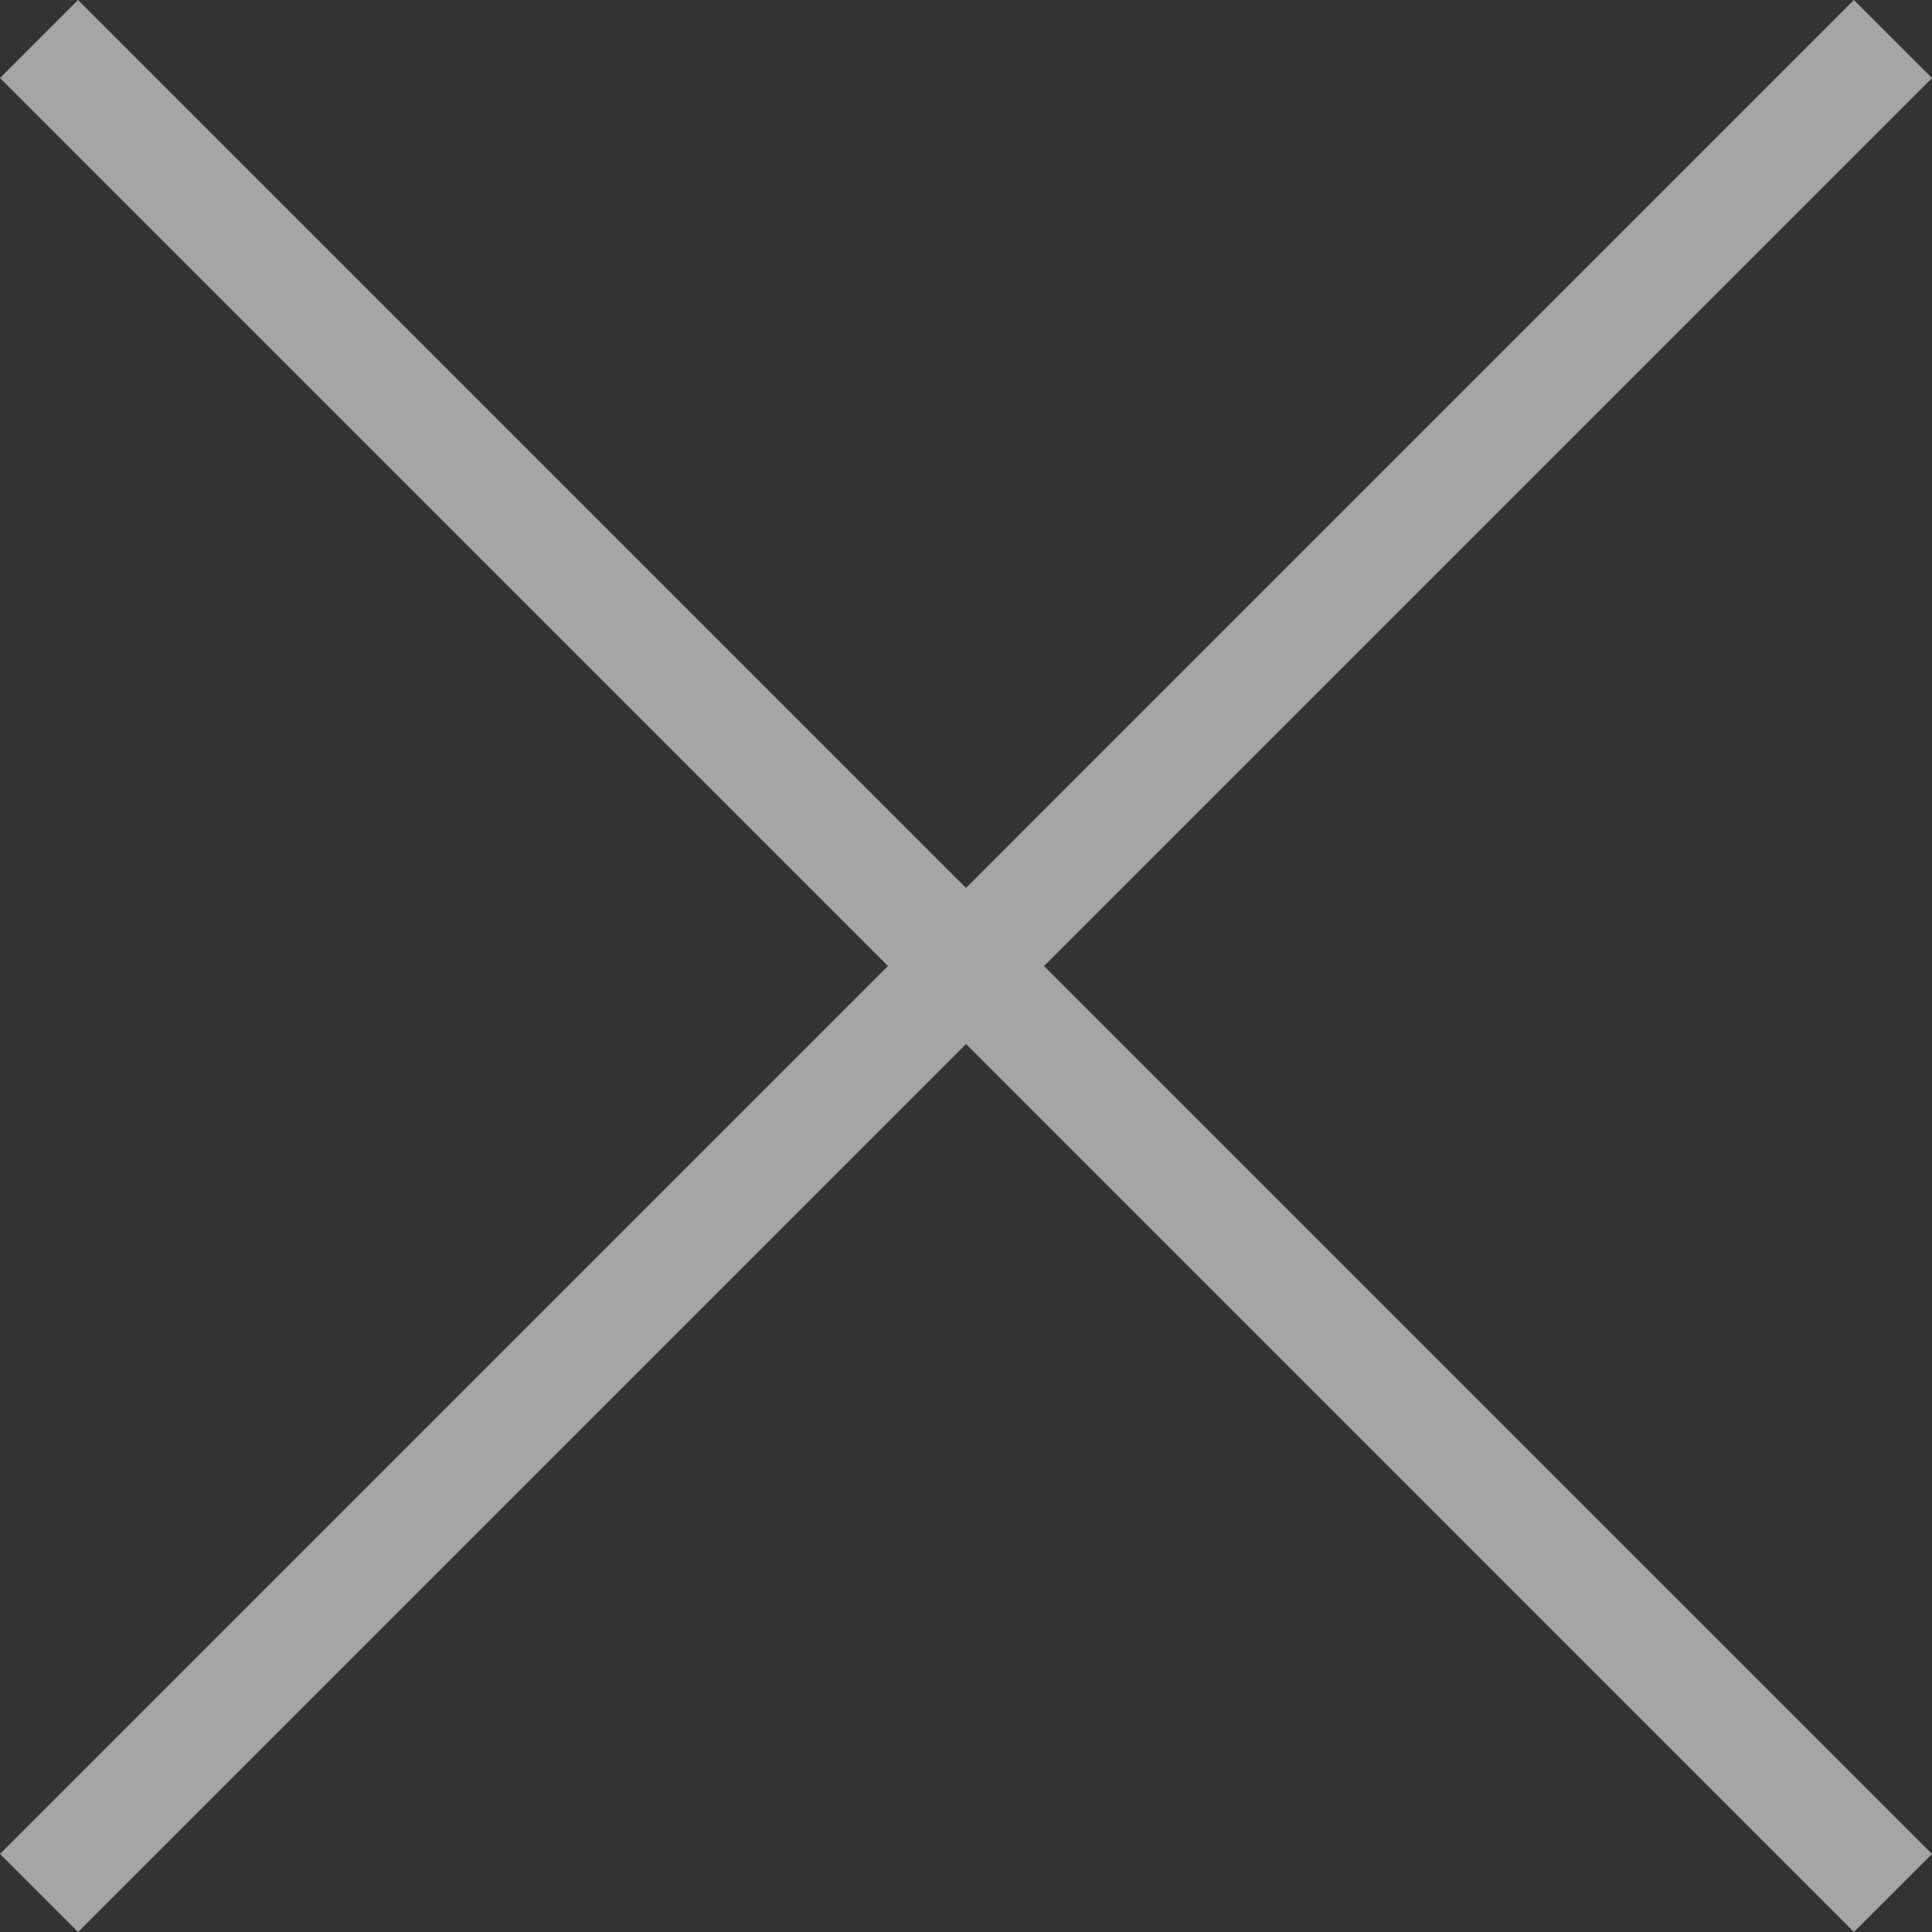 <svg width="35.002" height="35.002" viewBox="0 0 35.002 35.002" fill="none" xmlns="http://www.w3.org/2000/svg" xmlns:xlink="http://www.w3.org/1999/xlink">
	<rect x="0" y="0" width="35.002" height="35.002" fill="#333333" stroke="none"/>
	<desc>
			Created with Pixso.
	</desc>
	<defs/>
	<g opacity="0.555">
		<mask id="mask_0_2022" fill="white">
			<path id="Combined Shape" d="M17.501 16.794L1.414 0.707L0.707 1.414L16.794 17.501L0.707 33.588L1.414 34.295L17.501 18.208L33.587 34.295L34.294 33.588L18.208 17.501L34.294 1.414L33.587 0.707L17.501 16.794Z" clip-rule="evenodd" fill="" fill-opacity="1" fill-rule="evenodd"/>
		</mask>
		<path id="Combined Shape" d="M17.501 16.794L1.414 0.707L0.707 1.414L16.794 17.501L0.707 33.588L1.414 34.295L17.501 18.208L33.587 34.295L34.294 33.588L18.208 17.501L34.294 1.414L33.587 0.707L17.501 16.794Z" clip-rule="evenodd" fill="#D8D8D8" fill-opacity="0" fill-rule="evenodd" mask="url(#mask_0_2022)"/>
		<path id="Combined Shape" d="M17.148 17.148L1.061 1.061L1.414 0.707L1.768 1.061L1.061 1.768L0.707 1.414L1.061 1.061L17.501 17.501L1.061 33.941L0.707 33.588L1.061 33.234L1.768 33.941L1.414 34.295L1.061 33.941L17.501 17.501L33.941 33.941L33.587 34.295L33.234 33.941L33.941 33.234L34.294 33.588L33.941 33.941L17.501 17.501L33.941 1.061L34.294 1.414L33.941 1.768L33.234 1.061L33.587 0.707L33.941 1.061L17.501 17.501L17.148 17.148ZM17.855 16.44L17.501 16.794L17.148 16.44L33.587 0L35.002 1.414L18.561 17.855L18.208 17.501L18.561 17.148L35.002 33.588L33.587 35.002L17.148 18.561L17.501 18.208L17.855 18.561L1.414 35.002L0 33.588L16.44 17.148L16.794 17.501L16.44 17.855L0 1.414L1.414 0L17.855 16.44Z" fill="#FFFFFF" fill-opacity="1" fill-rule="nonzero"/>
	</g>
</svg>
